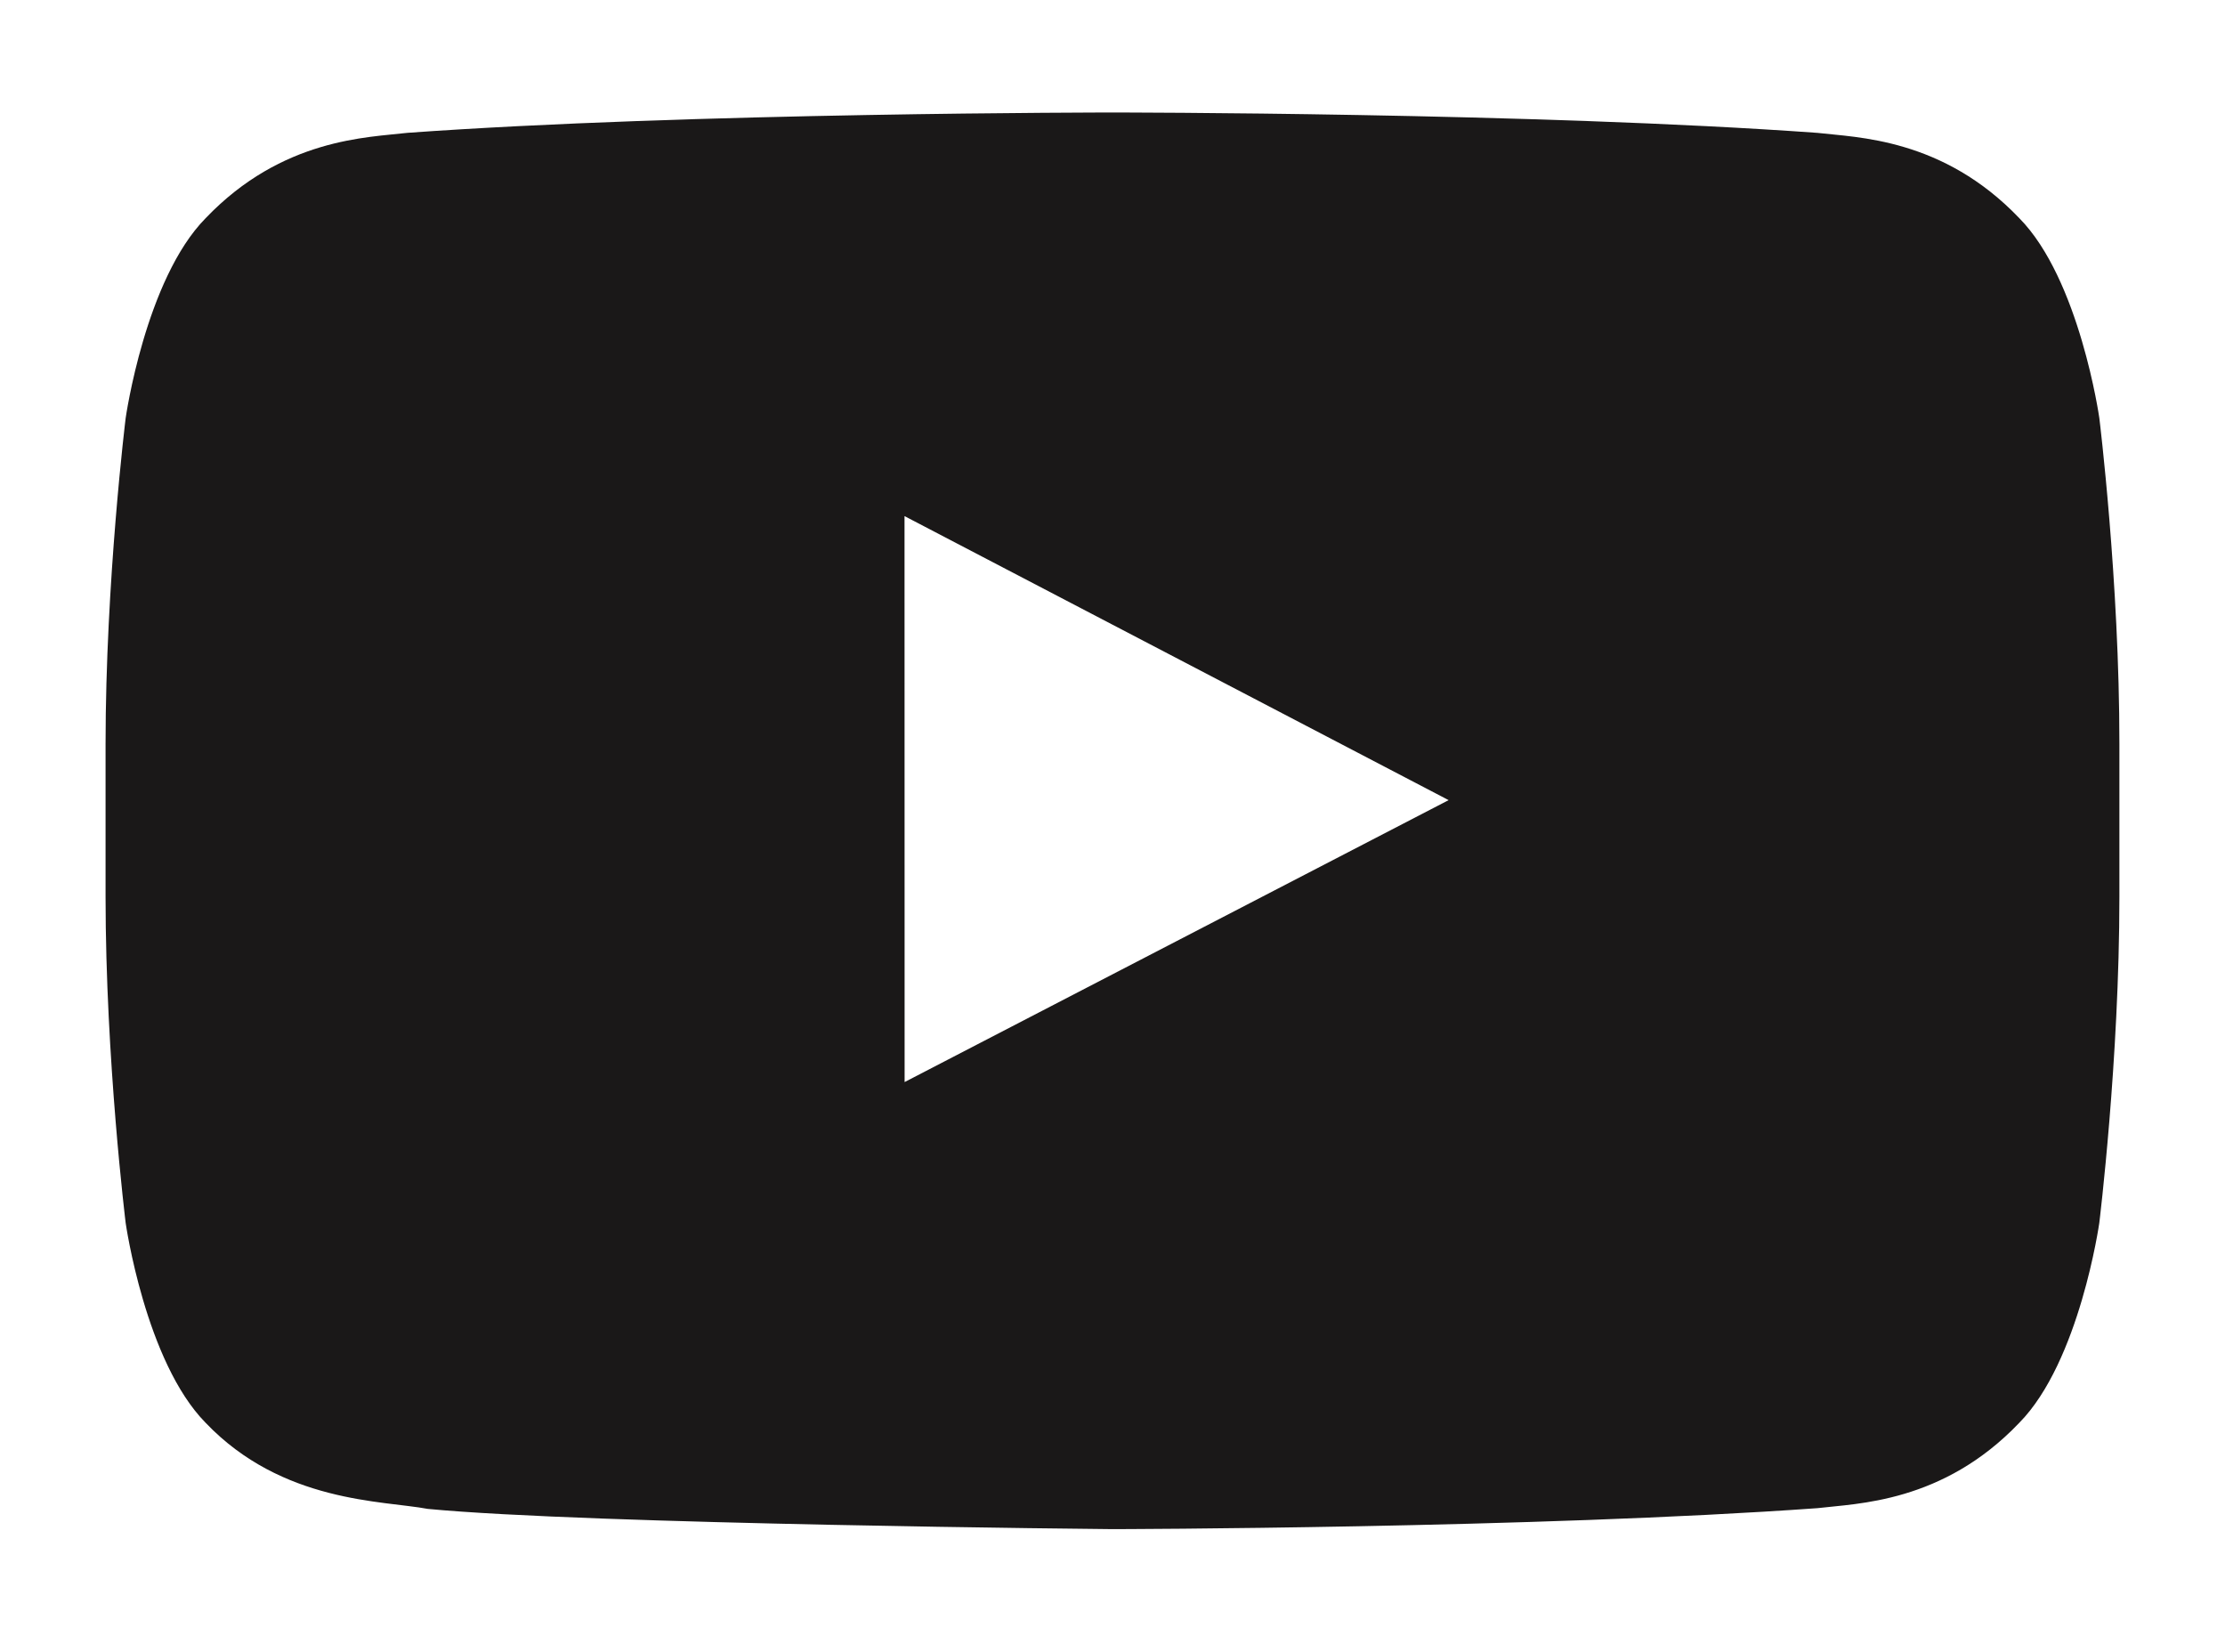 <?xml version="1.0" encoding="utf-8"?>
<!-- Generator: Adobe Illustrator 16.0.0, SVG Export Plug-In . SVG Version: 6.00 Build 0)  -->
<!DOCTYPE svg PUBLIC "-//W3C//DTD SVG 1.1//EN" "http://www.w3.org/Graphics/SVG/1.1/DTD/svg11.dtd">
<svg version="1.1" id="Layer_2" xmlns="http://www.w3.org/2000/svg" xmlns:xlink="http://www.w3.org/1999/xlink" x="0px" y="0px"
	 width="48.479px" height="36px" viewBox="0 0 48.479 36" enable-background="new 0 0 48.479 36" xml:space="preserve">
<g id="Lozenge_4_">
	<g>
		<path fill="#1A1818" d="M45.741,9.109c0,0-0.429-3.024-1.744-4.356c-1.668-1.747-3.539-1.757-4.396-1.858
			C33.46,2.451,24.249,2.451,24.249,2.451h-0.02c0,0-9.211,0-15.351,0.443C8.021,2.996,6.151,3.006,4.481,4.753
			C3.167,6.085,2.738,9.109,2.738,9.109S2.3,12.66,2.3,16.211v3.328c0,3.553,0.438,7.104,0.438,7.104s0.429,3.021,1.743,4.355
			c1.67,1.748,3.862,1.691,4.839,1.875c3.511,0.337,14.919,0.441,14.919,0.441s9.221-0.016,15.361-0.457
			c0.857-0.104,2.729-0.111,4.396-1.859c1.315-1.334,1.744-4.355,1.744-4.355s0.438-3.551,0.438-7.104v-3.328
			C46.18,12.66,45.741,9.109,45.741,9.109z M19.71,23.574l-0.002-12.33l11.855,6.188L19.71,23.574z"/>
	</g>
</g>
</svg>
